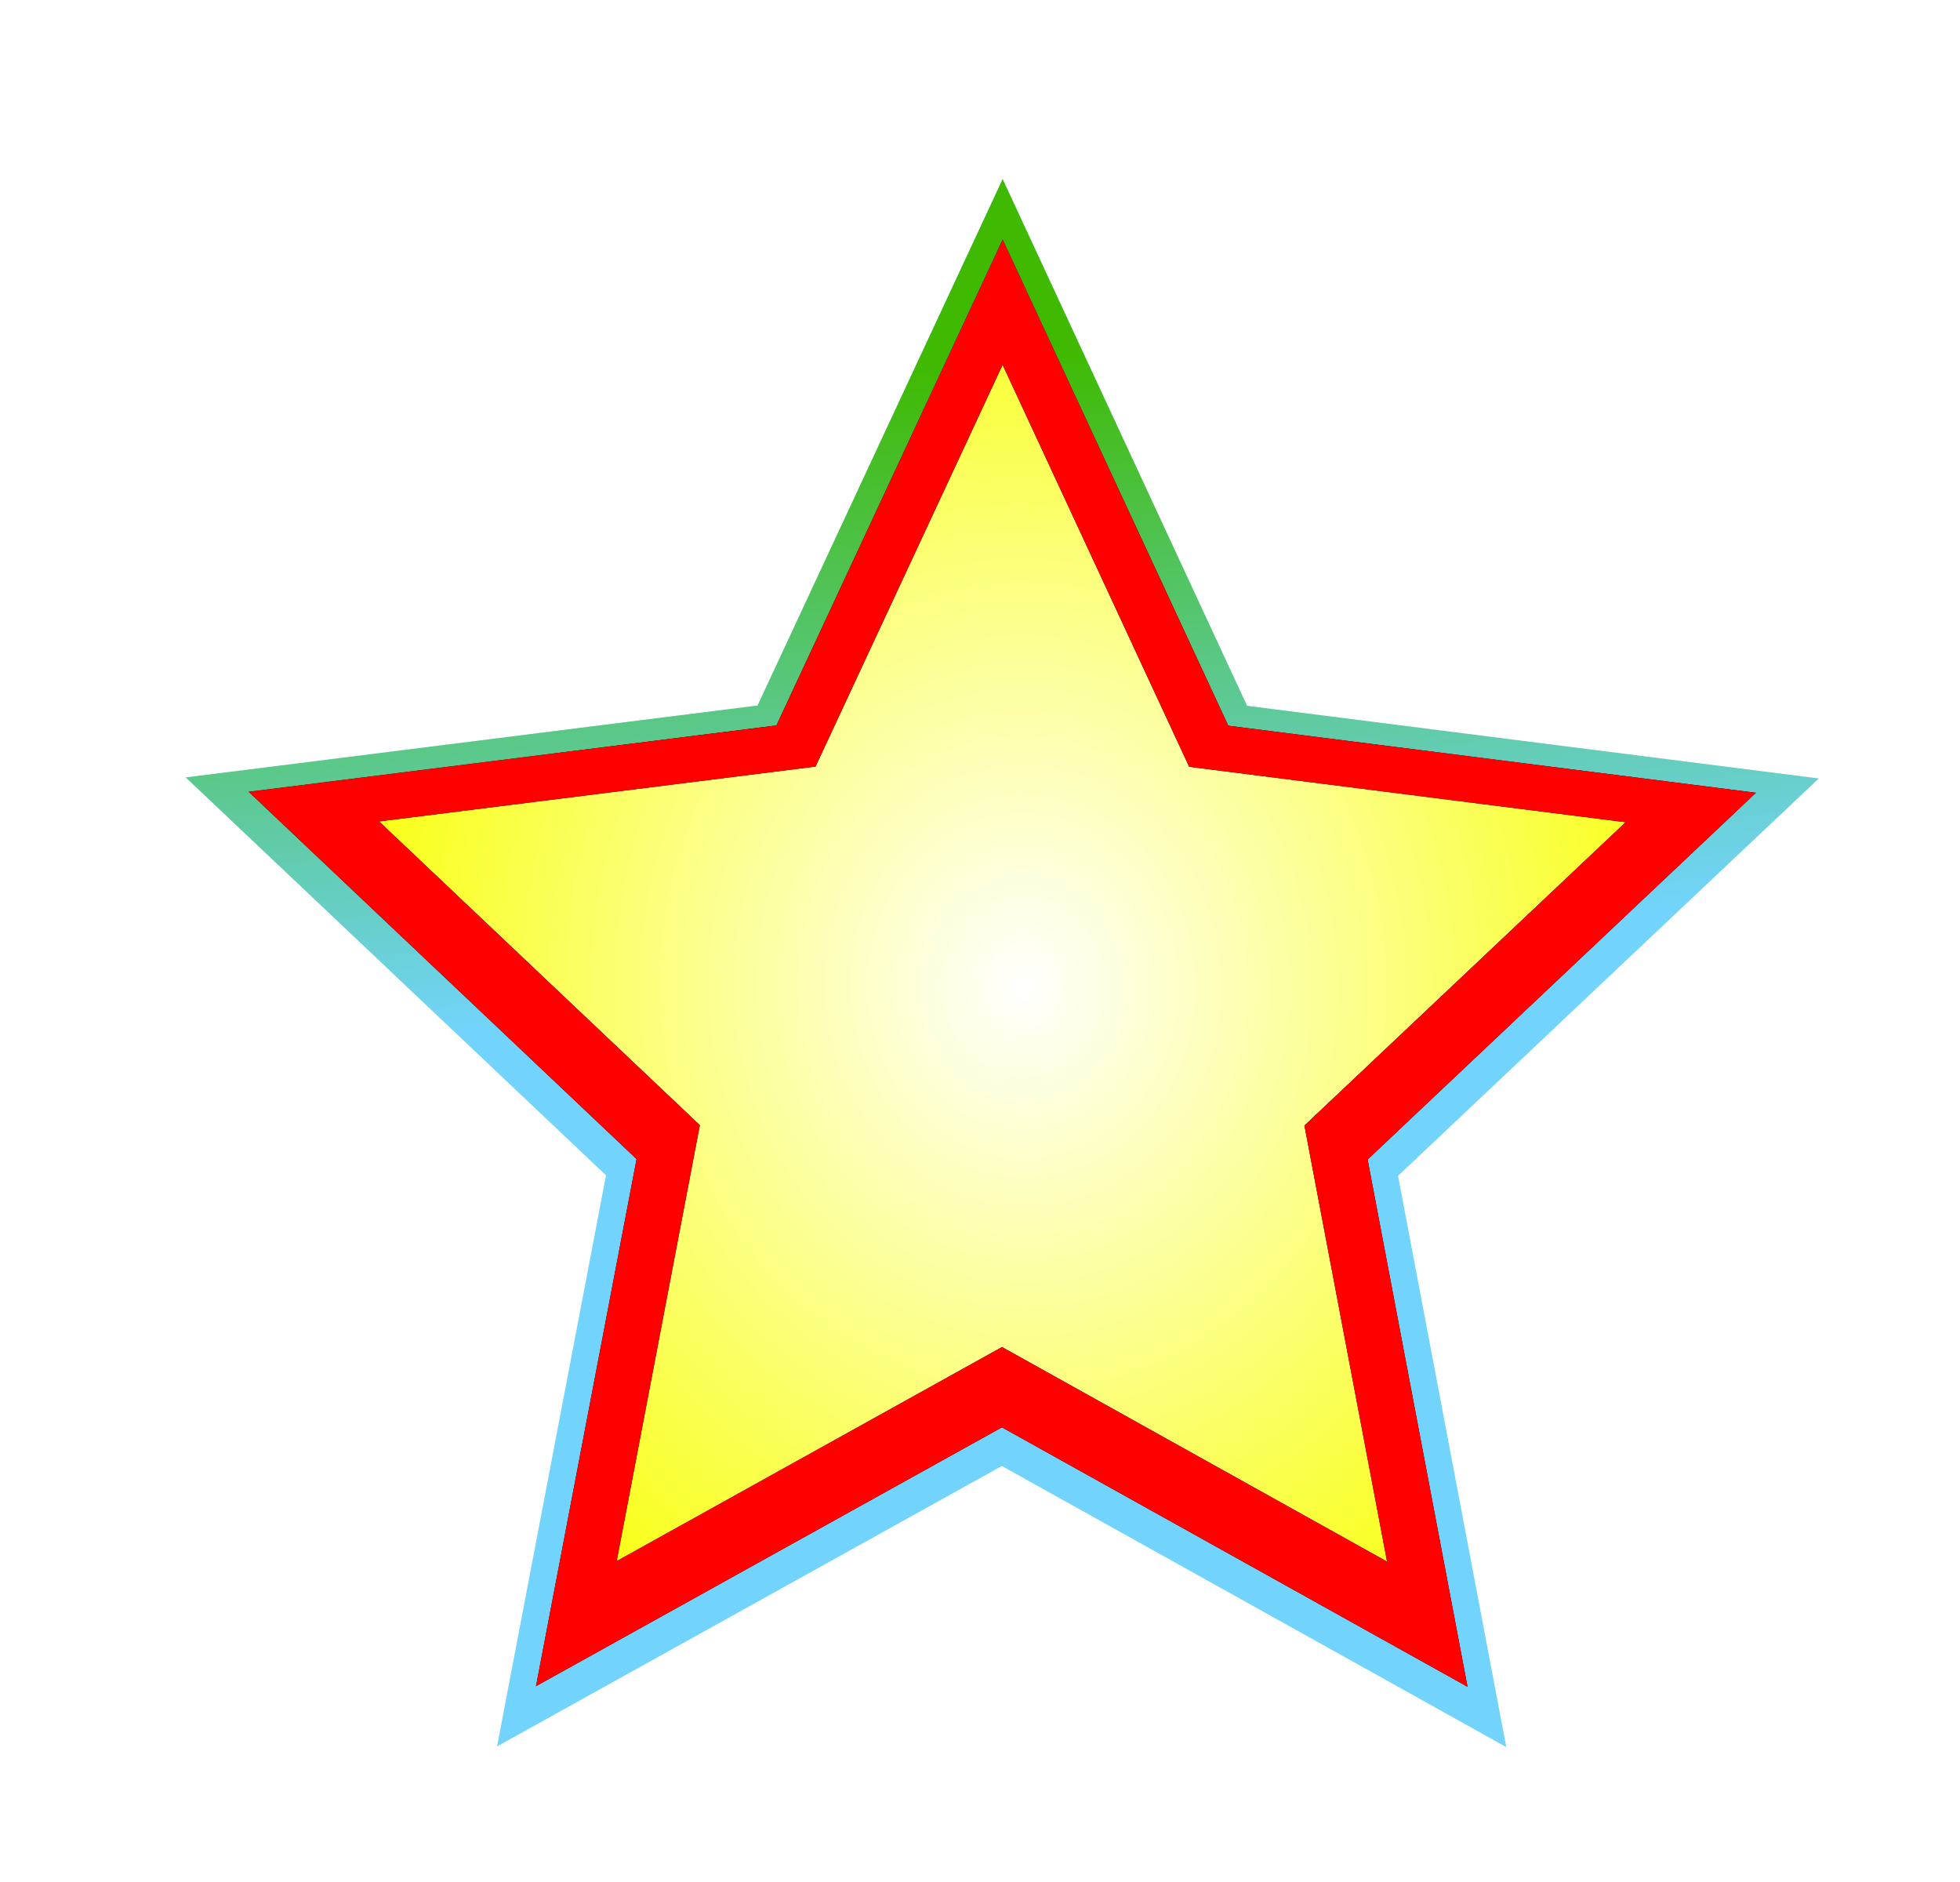 <?xml version="1.0" encoding="UTF-8" standalone="no"?>
<!-- Created with Inkscape (http://www.inkscape.org/) -->

<svg
   xmlns:dc="http://purl.org/dc/elements/1.1/"
   xmlns:cc="http://creativecommons.org/ns#"
   xmlns:rdf="http://www.w3.org/1999/02/22-rdf-syntax-ns#"
   xmlns:svg="http://www.w3.org/2000/svg"
   xmlns="http://www.w3.org/2000/svg"
   xmlns:xlink="http://www.w3.org/1999/xlink"
   xmlns:sodipodi="http://sodipodi.sourceforge.net/DTD/sodipodi-0.dtd"
   xmlns:inkscape="http://www.inkscape.org/namespaces/inkscape"
   width="223.521mm"
   height="214.562mm"
   viewBox="0 0 792.003 760.259"
   id="svg2"
   version="1.1"
   inkscape:version="0.91 r13725"
   sodipodi:docname="collorful star.svg">
  <defs
     id="defs4">
    <linearGradient
       inkscape:collect="always"
       id="linearGradient4451">
      <stop
         style="stop-color:#ffffff;stop-opacity:1"
         offset="0"
         id="stop4453" />
      <stop
         style="stop-color:#f8ff00;stop-opacity:1"
         offset="1"
         id="stop4455" />
    </linearGradient>
    <linearGradient
       inkscape:collect="always"
       id="linearGradient4415">
      <stop
         style="stop-color:#3fba00;stop-opacity:1;"
         offset="0"
         id="stop4417" />
      <stop
         style="stop-color:#3fba00;stop-opacity:0;"
         offset="1"
         id="stop4419" />
    </linearGradient>
    <filter
       inkscape:collect="always"
       style="color-interpolation-filters:sRGB"
       id="filter4391"
       x="-0.033"
       width="1.066"
       y="-0.034"
       height="1.069">
      <feGaussianBlur
         inkscape:collect="always"
         stdDeviation="9.981"
         id="feGaussianBlur4393" />
    </filter>
    <clipPath
       clipPathUnits="userSpaceOnUse"
       id="clipPath4401">
      <path
         style="opacity:1;fill:#000000;fill-opacity:1;stroke:none;stroke-width:1.688;stroke-linecap:round;stroke-linejoin:round;stroke-miterlimit:4;stroke-dasharray:none;stroke-opacity:1"
         d="M 373.489,173.176 264.299,407.623 9.557,439.641 196.778,616.881 l -48.545,254.375 224.896,-124.908 224.738,125.195 -48.225,-254.438 187.441,-177 L 482.383,407.764 373.489,173.176 Z m -0.029,60.398 90.059,194.01 210.646,26.748 L 519.145,600.717 559.028,811.145 373.163,707.604 187.167,810.906 227.313,600.531 72.479,453.949 283.157,427.469 373.46,233.574 Z"
         id="path4403"
         inkscape:connector-curvature="0" />
    </clipPath>
    <clipPath
       clipPathUnits="userSpaceOnUse"
       id="clipPath4405">
      <path
         style="opacity:1;fill:#000000;fill-opacity:1;stroke:none;stroke-width:1.688;stroke-linecap:round;stroke-linejoin:round;stroke-miterlimit:4;stroke-dasharray:none;stroke-opacity:1"
         d="M 373.489,173.176 264.299,407.623 9.557,439.641 196.778,616.881 l -48.545,254.375 224.896,-124.908 224.738,125.195 -48.225,-254.438 187.441,-177 L 482.383,407.764 373.489,173.176 Z m -0.029,60.398 90.059,194.01 210.646,26.748 L 519.145,600.717 559.028,811.145 373.163,707.604 187.167,810.906 227.313,600.531 72.479,453.949 283.157,427.469 373.46,233.574 Z"
         id="path4407"
         inkscape:connector-curvature="0" />
    </clipPath>
    <linearGradient
       inkscape:collect="always"
       xlink:href="#linearGradient4415"
       id="linearGradient4421"
       x1="370.112"
       y1="252.262"
       x2="398.188"
       y2="527.456"
       gradientUnits="userSpaceOnUse" />
    <radialGradient
       inkscape:collect="always"
       xlink:href="#linearGradient4451"
       id="radialGradient4457"
       cx="366.709"
       cy="557.328"
       fx="366.709"
       fy="557.328"
       r="366.736"
       gradientTransform="matrix(0.969,0.074,-0.082,1.08,57.017,-71.517)"
       gradientUnits="userSpaceOnUse" />
    <filter
       style="color-interpolation-filters:sRGB"
       inkscape:label="Drop Shadow"
       id="filter4504">
      <feFlood
         flood-opacity="0.498"
         flood-color="rgb(0,0,0)"
         result="flood"
         id="feFlood4506" />
      <feComposite
         in="flood"
         in2="SourceGraphic"
         operator="in"
         result="composite1"
         id="feComposite4508" />
      <feGaussianBlur
         in="composite1"
         stdDeviation="8"
         result="blur"
         id="feGaussianBlur4510" />
      <feOffset
         dx="10"
         dy="10"
         result="offset"
         id="feOffset4512" />
      <feComposite
         in="SourceGraphic"
         in2="offset"
         operator="over"
         result="composite2"
         id="feComposite4514" />
    </filter>
  </defs>
  <sodipodi:namedview
     id="base"
     pagecolor="#ffffff"
     bordercolor="#666666"
     borderopacity="1.0"
     inkscape:pageopacity="0.0"
     inkscape:pageshadow="2"
     inkscape:zoom="0.78490086"
     inkscape:cx="404.79247"
     inkscape:cy="380.12953"
     inkscape:document-units="px"
     inkscape:current-layer="layer1"
     showgrid="false"
     inkscape:window-width="1920"
     inkscape:window-height="1019"
     inkscape:window-x="-9"
     inkscape:window-y="-9"
     inkscape:window-maximized="1"
     fit-margin-top="0"
     fit-margin-left="0"
     fit-margin-right="0"
     fit-margin-bottom="0" />
  <g
     inkscape:label="Layer 1"
     inkscape:groupmode="layer"
     id="layer1"
     transform="translate(23.955,-146.052)">
    <g
       id="g4459"
       transform="matrix(0.907,0,0,0.907,34.531,48.837)"
       style="filter:url(#filter4504)">
      <path
         transform="matrix(0.902,-0.096,0.096,0.902,-2.912,68.565)"
         inkscape:transform-center-y="-33.465949"
         inkscape:transform-center-x="0.11080843"
         d="M 548.051,918.026 334.527,769.268 94.741,870.381 170.235,621.339 -0.027,424.534 260.155,419.375 394.714,196.63 480.021,442.484 733.445,501.625 525.985,658.73 Z"
         inkscape:randomized="0"
         inkscape:rounded="0"
         inkscape:flatsided="false"
         sodipodi:arg2="1.6755161"
         sodipodi:arg1="1.0471976"
         sodipodi:r2="188.0591"
         sodipodi:r1="387.73312"
         sodipodi:cy="582.23914"
         sodipodi:cx="354.18484"
         sodipodi:sides="5"
         id="path4447"
         style="opacity:1;fill:url(#radialGradient4457);fill-opacity:1;stroke:none;stroke-width:1;stroke-linecap:round;stroke-linejoin:round;stroke-miterlimit:4;stroke-dasharray:none;stroke-opacity:1"
         sodipodi:type="star" />
      <g
         id="g4426">
        <path
           clip-path="url(#clipPath4405)"
           style="opacity:1;fill:#72d4fd;fill-opacity:1;stroke:none;stroke-width:1.688;stroke-linecap:round;stroke-linejoin:round;stroke-miterlimit:4;stroke-dasharray:none;stroke-opacity:1"
           d="M 373.489,173.176 264.299,407.623 9.557,439.641 196.778,616.881 l -48.545,254.375 224.896,-124.908 224.738,125.195 -48.225,-254.438 187.441,-177 L 482.383,407.764 373.489,173.176 Z m -0.029,60.398 90.059,194.01 210.646,26.748 L 519.145,600.717 559.028,811.145 373.163,707.604 187.167,810.906 227.313,600.531 72.479,453.949 283.157,427.469 373.46,233.574 Z"
           id="path4409"
           inkscape:connector-curvature="0"
           transform="translate(-1.274,3.822)" />
        <path
           transform="translate(-1.274,3.822)"
           inkscape:connector-curvature="0"
           id="path4423"
           d="M 373.489,173.176 264.299,407.623 9.557,439.641 196.778,616.881 l -48.545,254.375 224.896,-124.908 224.738,125.195 -48.225,-254.438 187.441,-177 L 482.383,407.764 373.489,173.176 Z m -0.029,60.398 90.059,194.01 210.646,26.748 L 519.145,600.717 559.028,811.145 373.163,707.604 187.167,810.906 227.313,600.531 72.479,453.949 283.157,427.469 373.46,233.574 Z"
           style="opacity:1;fill:url(#linearGradient4421);fill-opacity:1;stroke:none;stroke-width:1.688;stroke-linecap:round;stroke-linejoin:round;stroke-miterlimit:4;stroke-dasharray:none;stroke-opacity:1"
           clip-path="url(#clipPath4405)" />
        <g
           id="g4411">
          <path
             transform="matrix(0.923,0,0,0.923,27.492,44.071)"
             clip-path="url(#clipPath4405)"
             style="opacity:1;fill:#000000;fill-opacity:1;stroke:none;stroke-width:1.688;stroke-linecap:round;stroke-linejoin:round;stroke-miterlimit:4;stroke-dasharray:none;stroke-opacity:1"
             d="M 373.489,173.176 264.299,407.623 9.557,439.641 196.778,616.881 l -48.545,254.375 224.896,-124.908 224.738,125.195 -48.225,-254.438 187.441,-177 L 482.383,407.764 373.489,173.176 Z m -0.029,60.398 90.059,194.01 210.646,26.748 L 519.145,600.717 559.028,811.145 373.163,707.604 187.167,810.906 227.313,600.531 72.479,453.949 283.157,427.469 373.46,233.574 Z"
             id="path4399"
             inkscape:connector-curvature="0" />
          <path
             transform="matrix(0.923,0,0,0.923,27.492,44.071)"
             clip-path="url(#clipPath4401)"
             style="opacity:1;fill:#ff0000;fill-opacity:1;stroke:none;stroke-width:1.688;stroke-linecap:round;stroke-linejoin:round;stroke-miterlimit:4;stroke-dasharray:none;stroke-opacity:1;filter:url(#filter4391)"
             d="M 373.489,173.176 264.299,407.623 9.557,439.641 196.778,616.881 l -48.545,254.375 224.896,-124.908 224.738,125.195 -48.225,-254.438 187.441,-177 L 482.383,407.764 373.489,173.176 Z m -0.029,60.398 90.059,194.01 210.646,26.748 L 519.145,600.717 559.028,811.145 373.163,707.604 187.167,810.906 227.313,600.531 72.479,453.949 283.157,427.469 373.46,233.574 Z"
             id="path4149"
             inkscape:connector-curvature="0" />
        </g>
      </g>
    </g>
  </g>
</svg>
